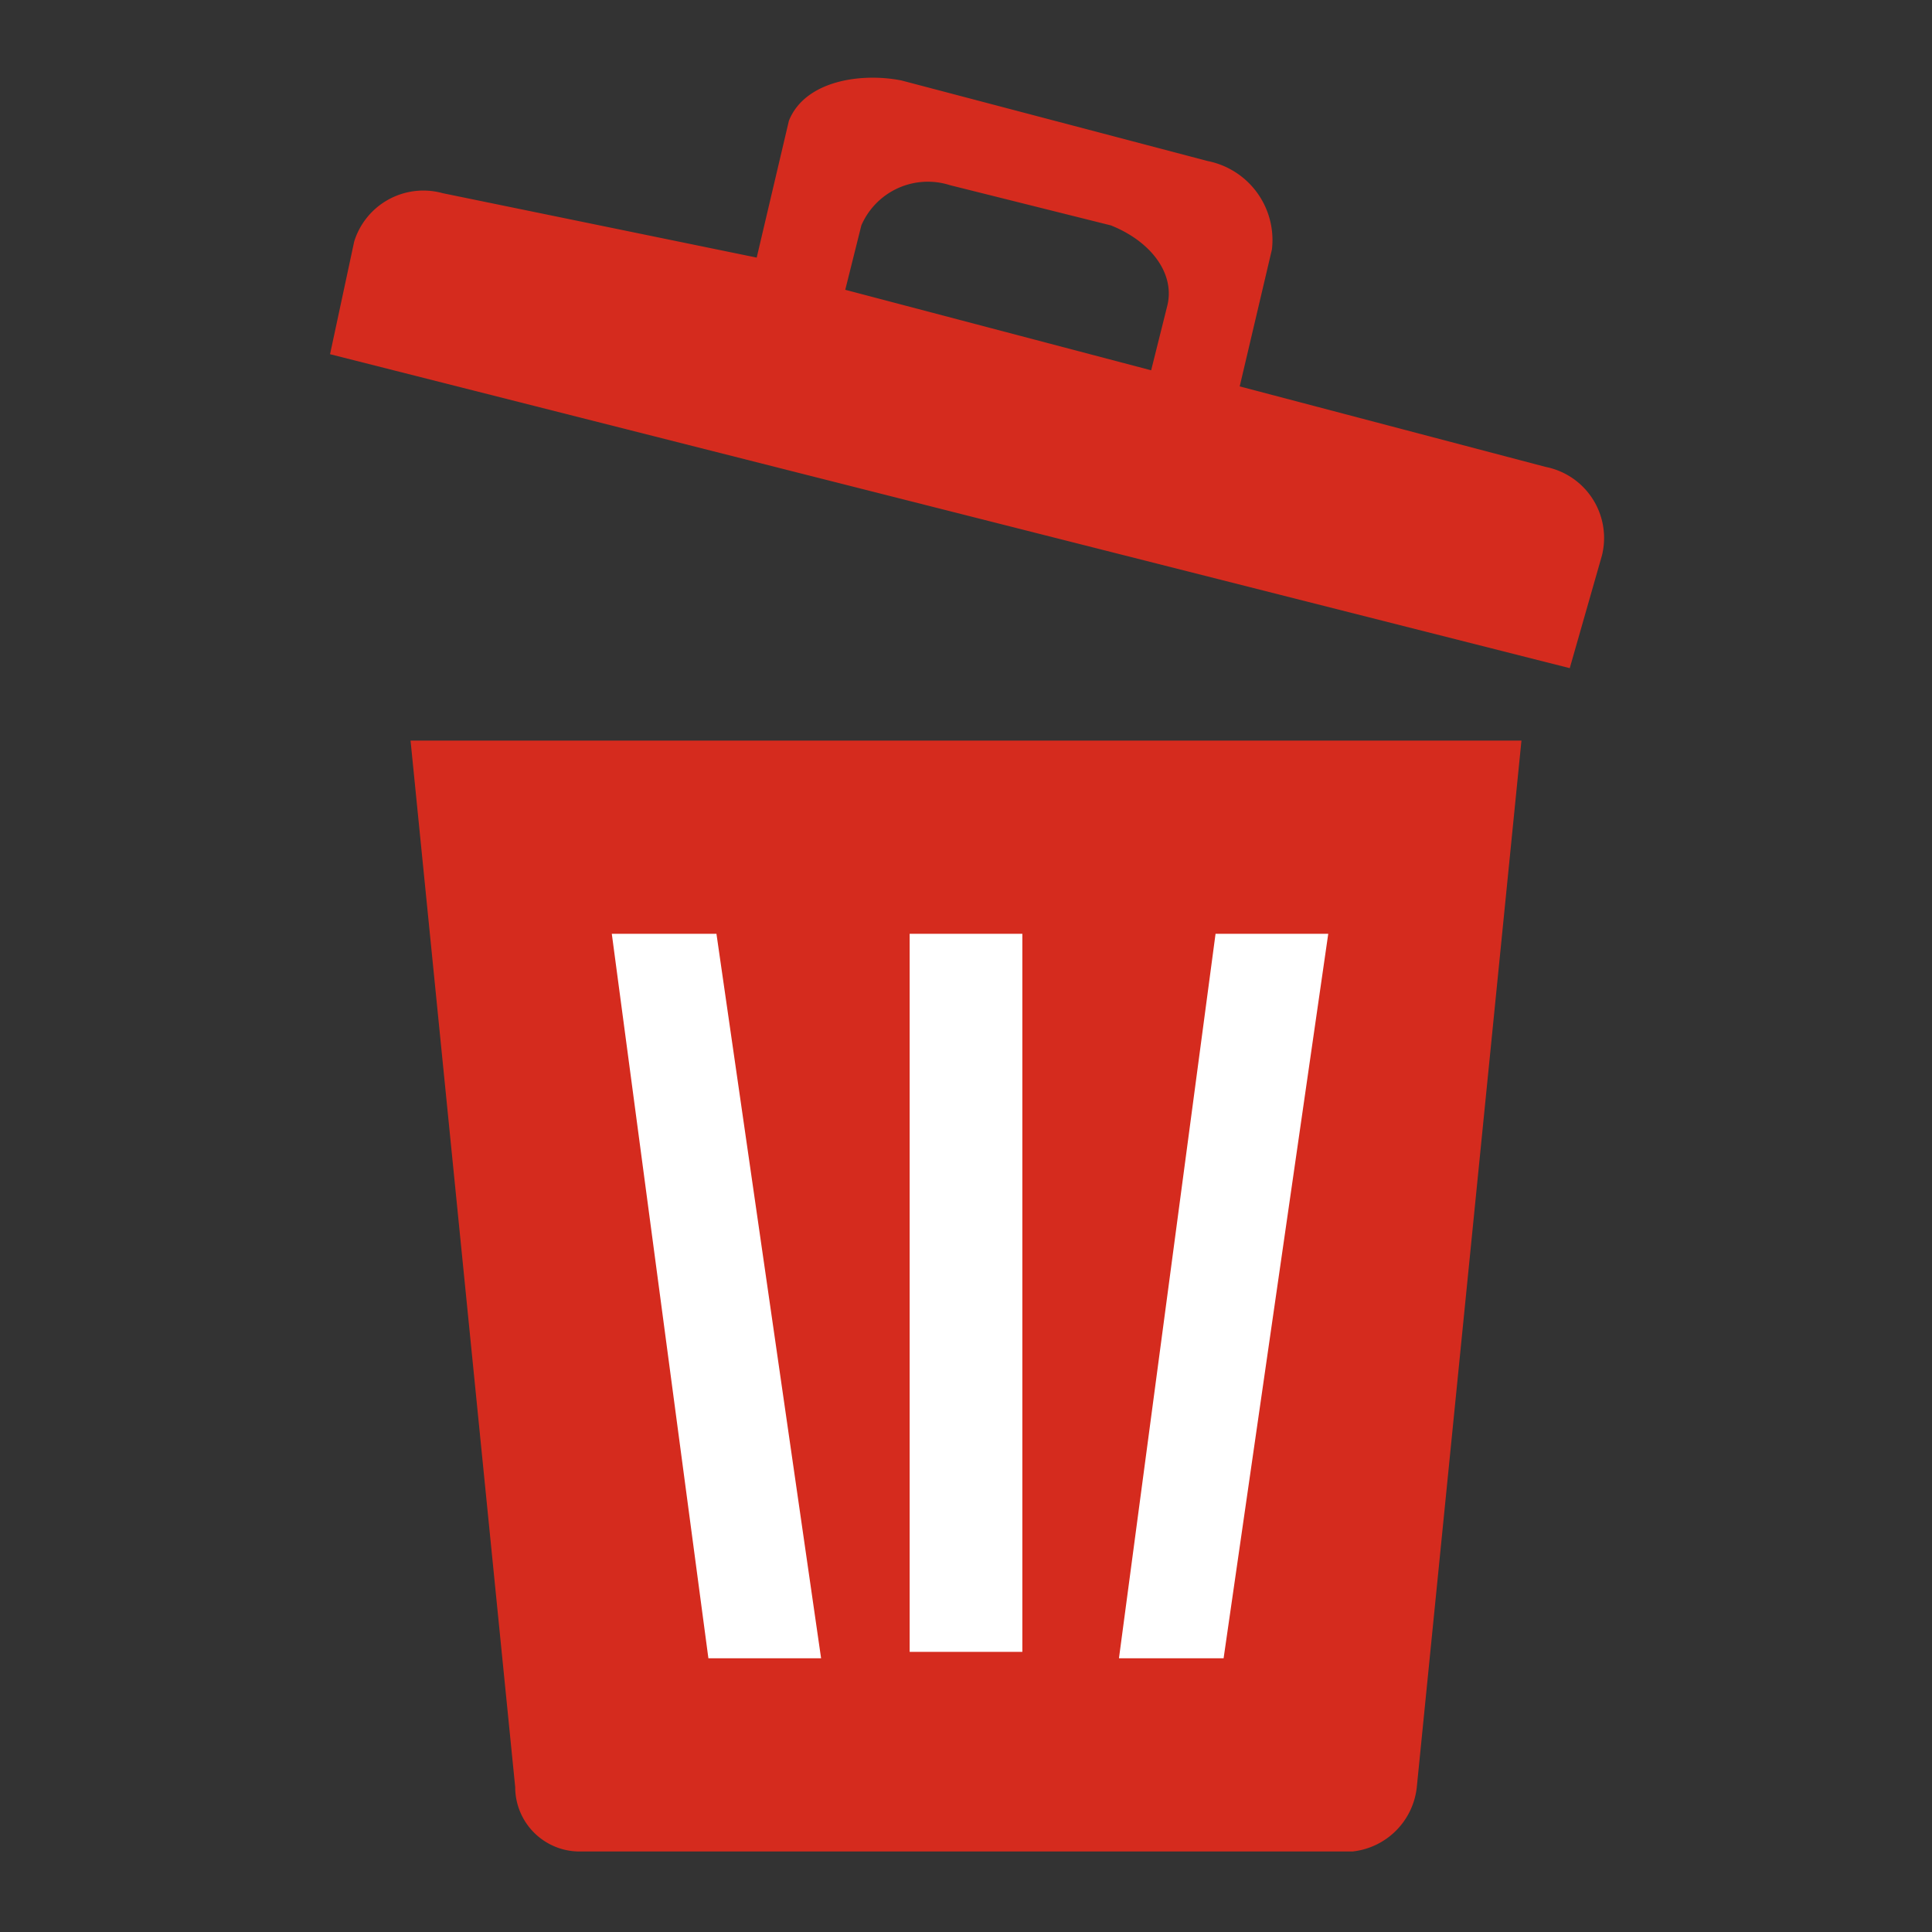 <svg id="Layer_1" data-name="Layer 1" xmlns="http://www.w3.org/2000/svg" viewBox="0 0 24 24">
  <rect x="0" y="0" width="24" height="24" fill="#333333" stroke="none"/>
  <title>delete-forever-hover</title>
  <path d="M5.1,9.2l1.3,13a.8.8,0,0,0,.8.8h9.6a.9.9,0,0,0,.8-.8l1.3-13Z" fill="#d52b1e"/>
  <rect x="11.3" y="11.6" width="1.4" height="8.92" fill="#fff"/>
  <polygon points="15.2 20.6 13.9 20.6 15.1 11.6 16.5 11.6 15.2 20.6" fill="#fff"/>
  <polygon points="10.2 20.6 8.8 20.6 7.6 11.6 8.9 11.6 10.2 20.6" fill="#fff"/>
  <path d="M19.2,5.8l-3.8-1,.4-1.7A1,1,0,0,0,15,2L11.2,1c-.5-.1-1.2,0-1.4.5L9.4,3.2,5.5,2.4A.9.9,0,0,0,4.4,3h0L4.1,4.4,19.5,8.3l.4-1.4a.9.9,0,0,0-.7-1.1Zm-8.5-3a.9.9,0,0,1,1.1-.5l2,.5c.5.2.8.6.7,1l-.2.8-3.8-1,.2-.8Z" fill="#d52b1e"/>
</svg>
